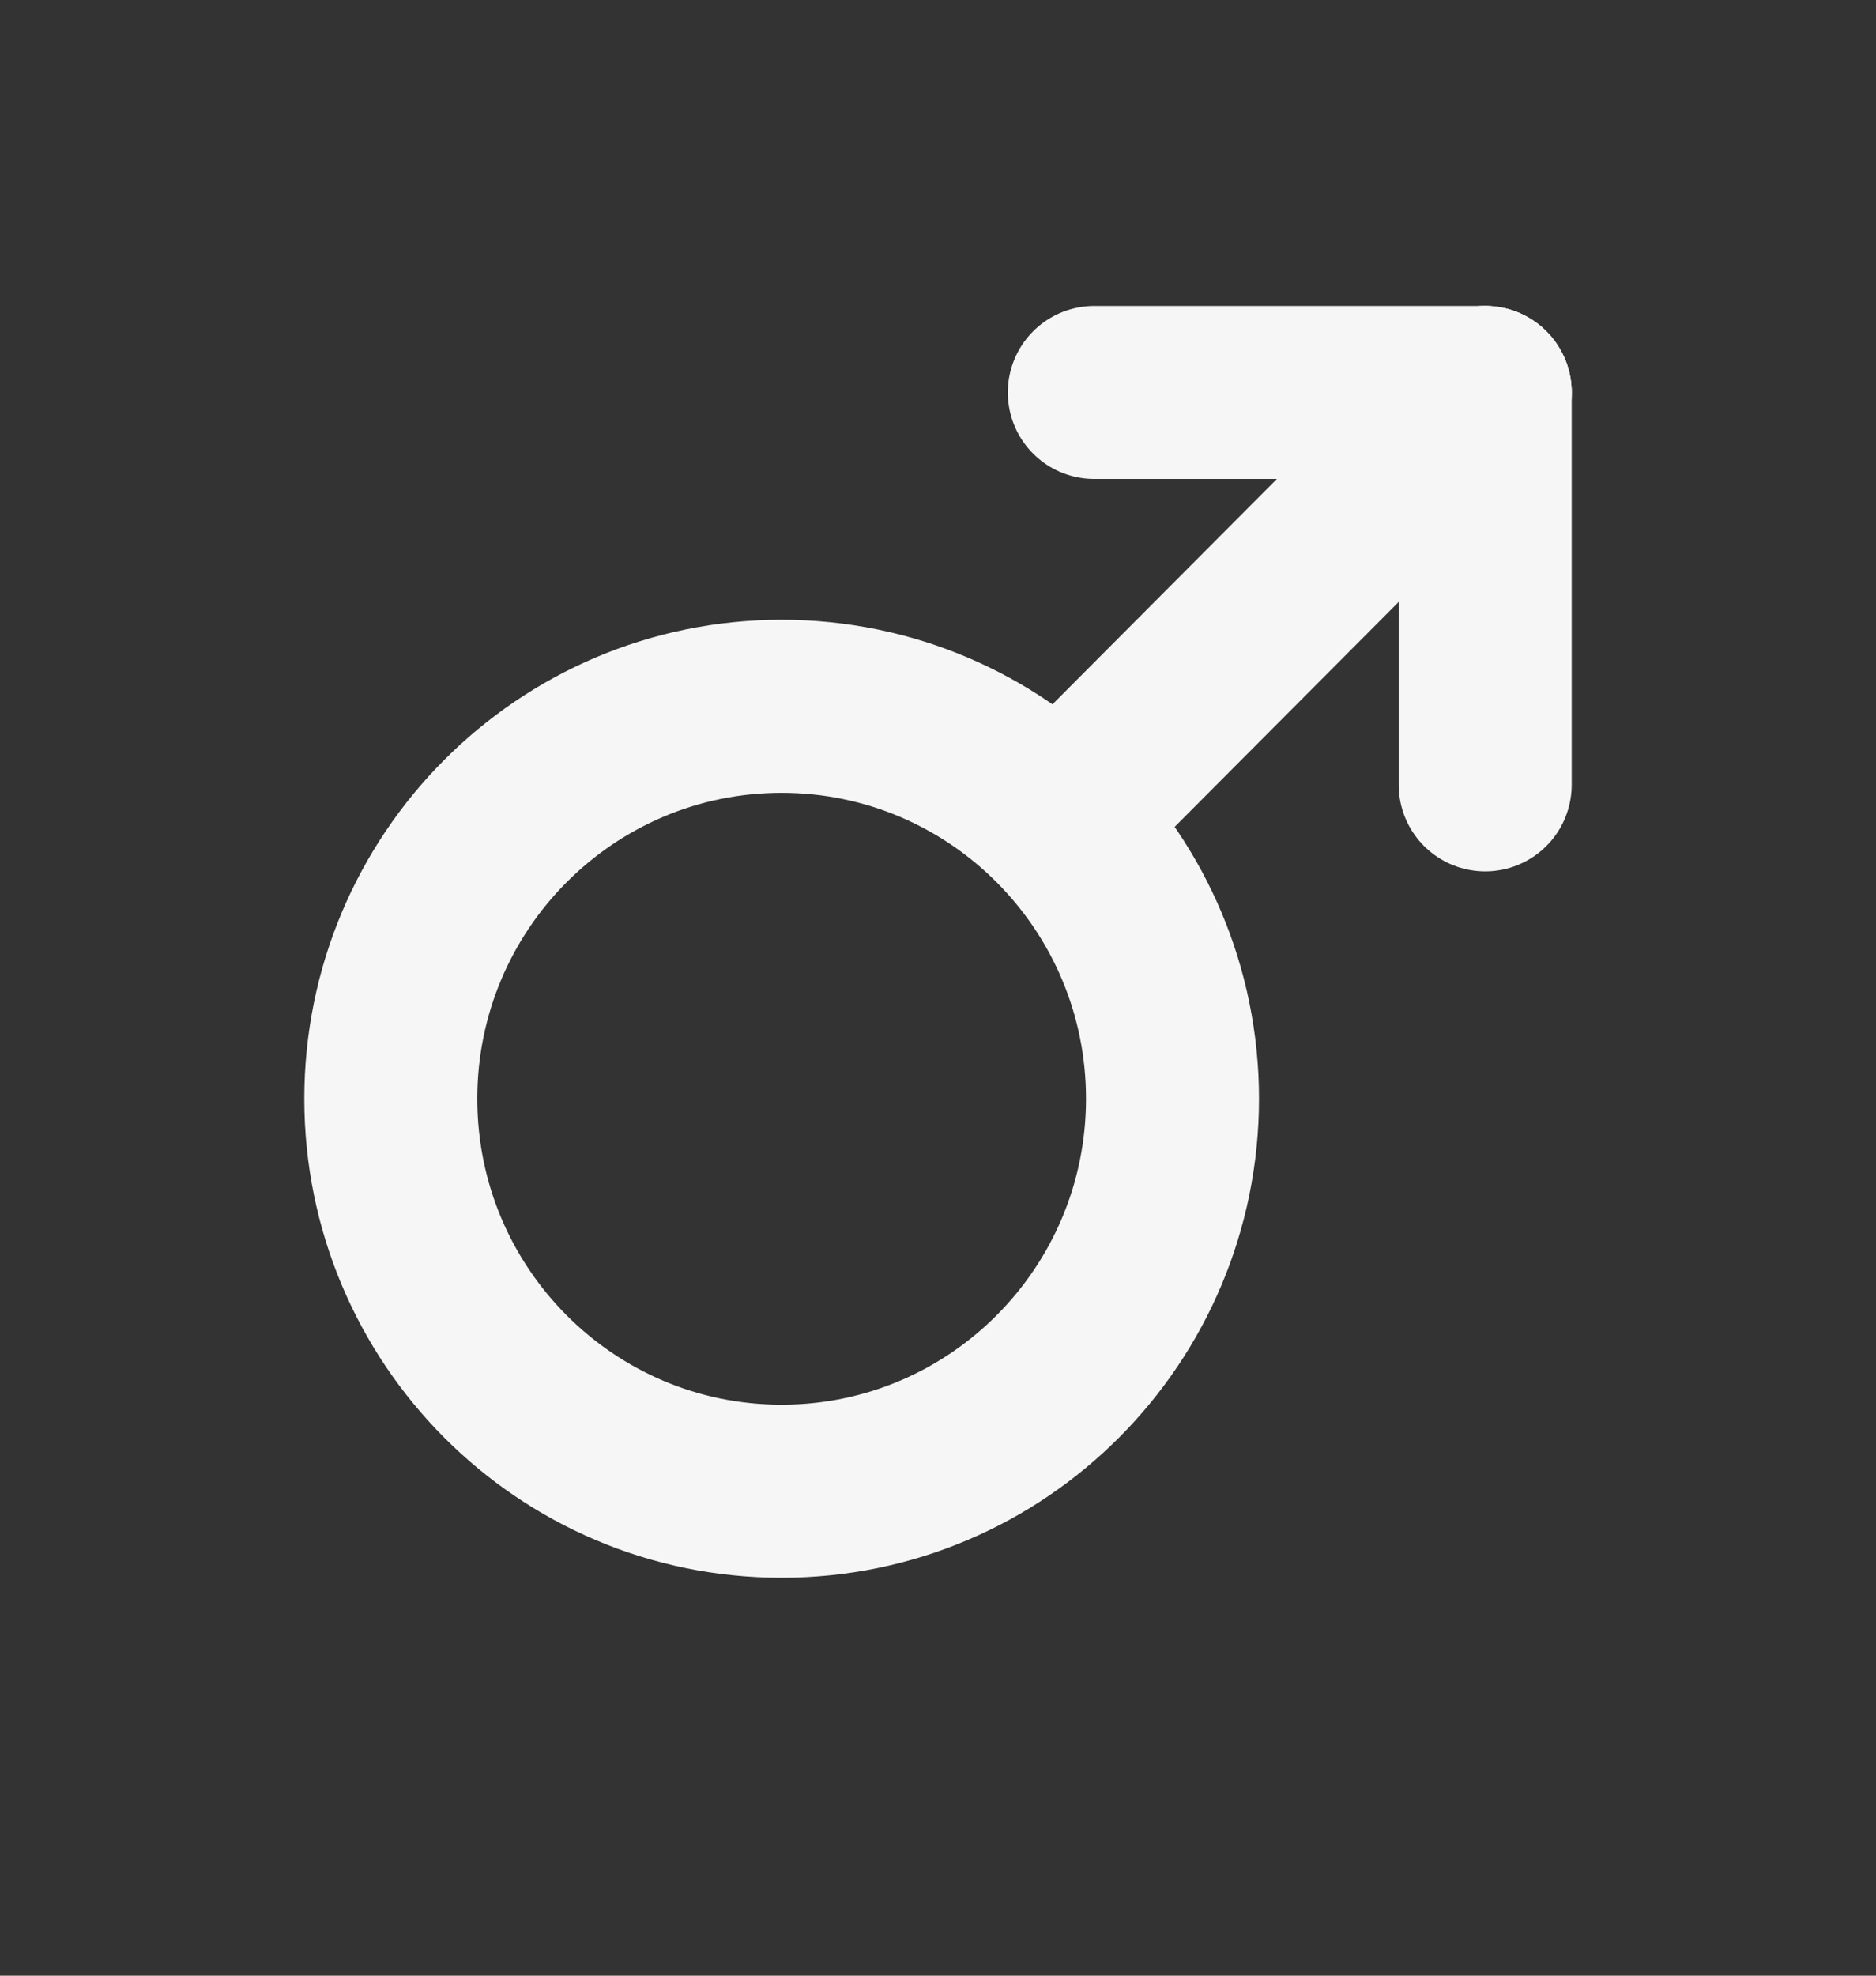 <svg width="19" height="20" viewBox="0 0 19 20" fill="none" xmlns="http://www.w3.org/2000/svg">
<rect x="0" y="0" width="19" height="20" fill="#333333" stroke="none"/>
<g clip-path="url(#clip0_1697_4604)">
<path d="M7.916 15.096C10.102 15.096 11.875 13.317 11.875 11.123C11.875 8.929 10.102 7.15 7.916 7.15C5.73 7.15 3.958 8.929 3.958 11.123C3.958 13.317 5.73 15.096 7.916 15.096Z" stroke="#F6F6F6" stroke-width="1.752" stroke-linecap="round" stroke-linejoin="round"/>
<path d="M15.042 3.973L10.767 8.263" stroke="#F6F6F6" stroke-width="1.752" stroke-linecap="round" stroke-linejoin="round"/>
<path d="M15.041 3.973H11.083" stroke="#F6F6F6" stroke-width="1.752" stroke-linecap="round" stroke-linejoin="round"/>
<path d="M15.042 3.973V7.945" stroke="#F6F6F6" stroke-width="1.752" stroke-linecap="round" stroke-linejoin="round"/>
</g>
<defs>
<clipPath id="clip0_1697_4604">
<rect width="19" height="19.07" fill="white"/>
</clipPath>
</defs>
</svg>
